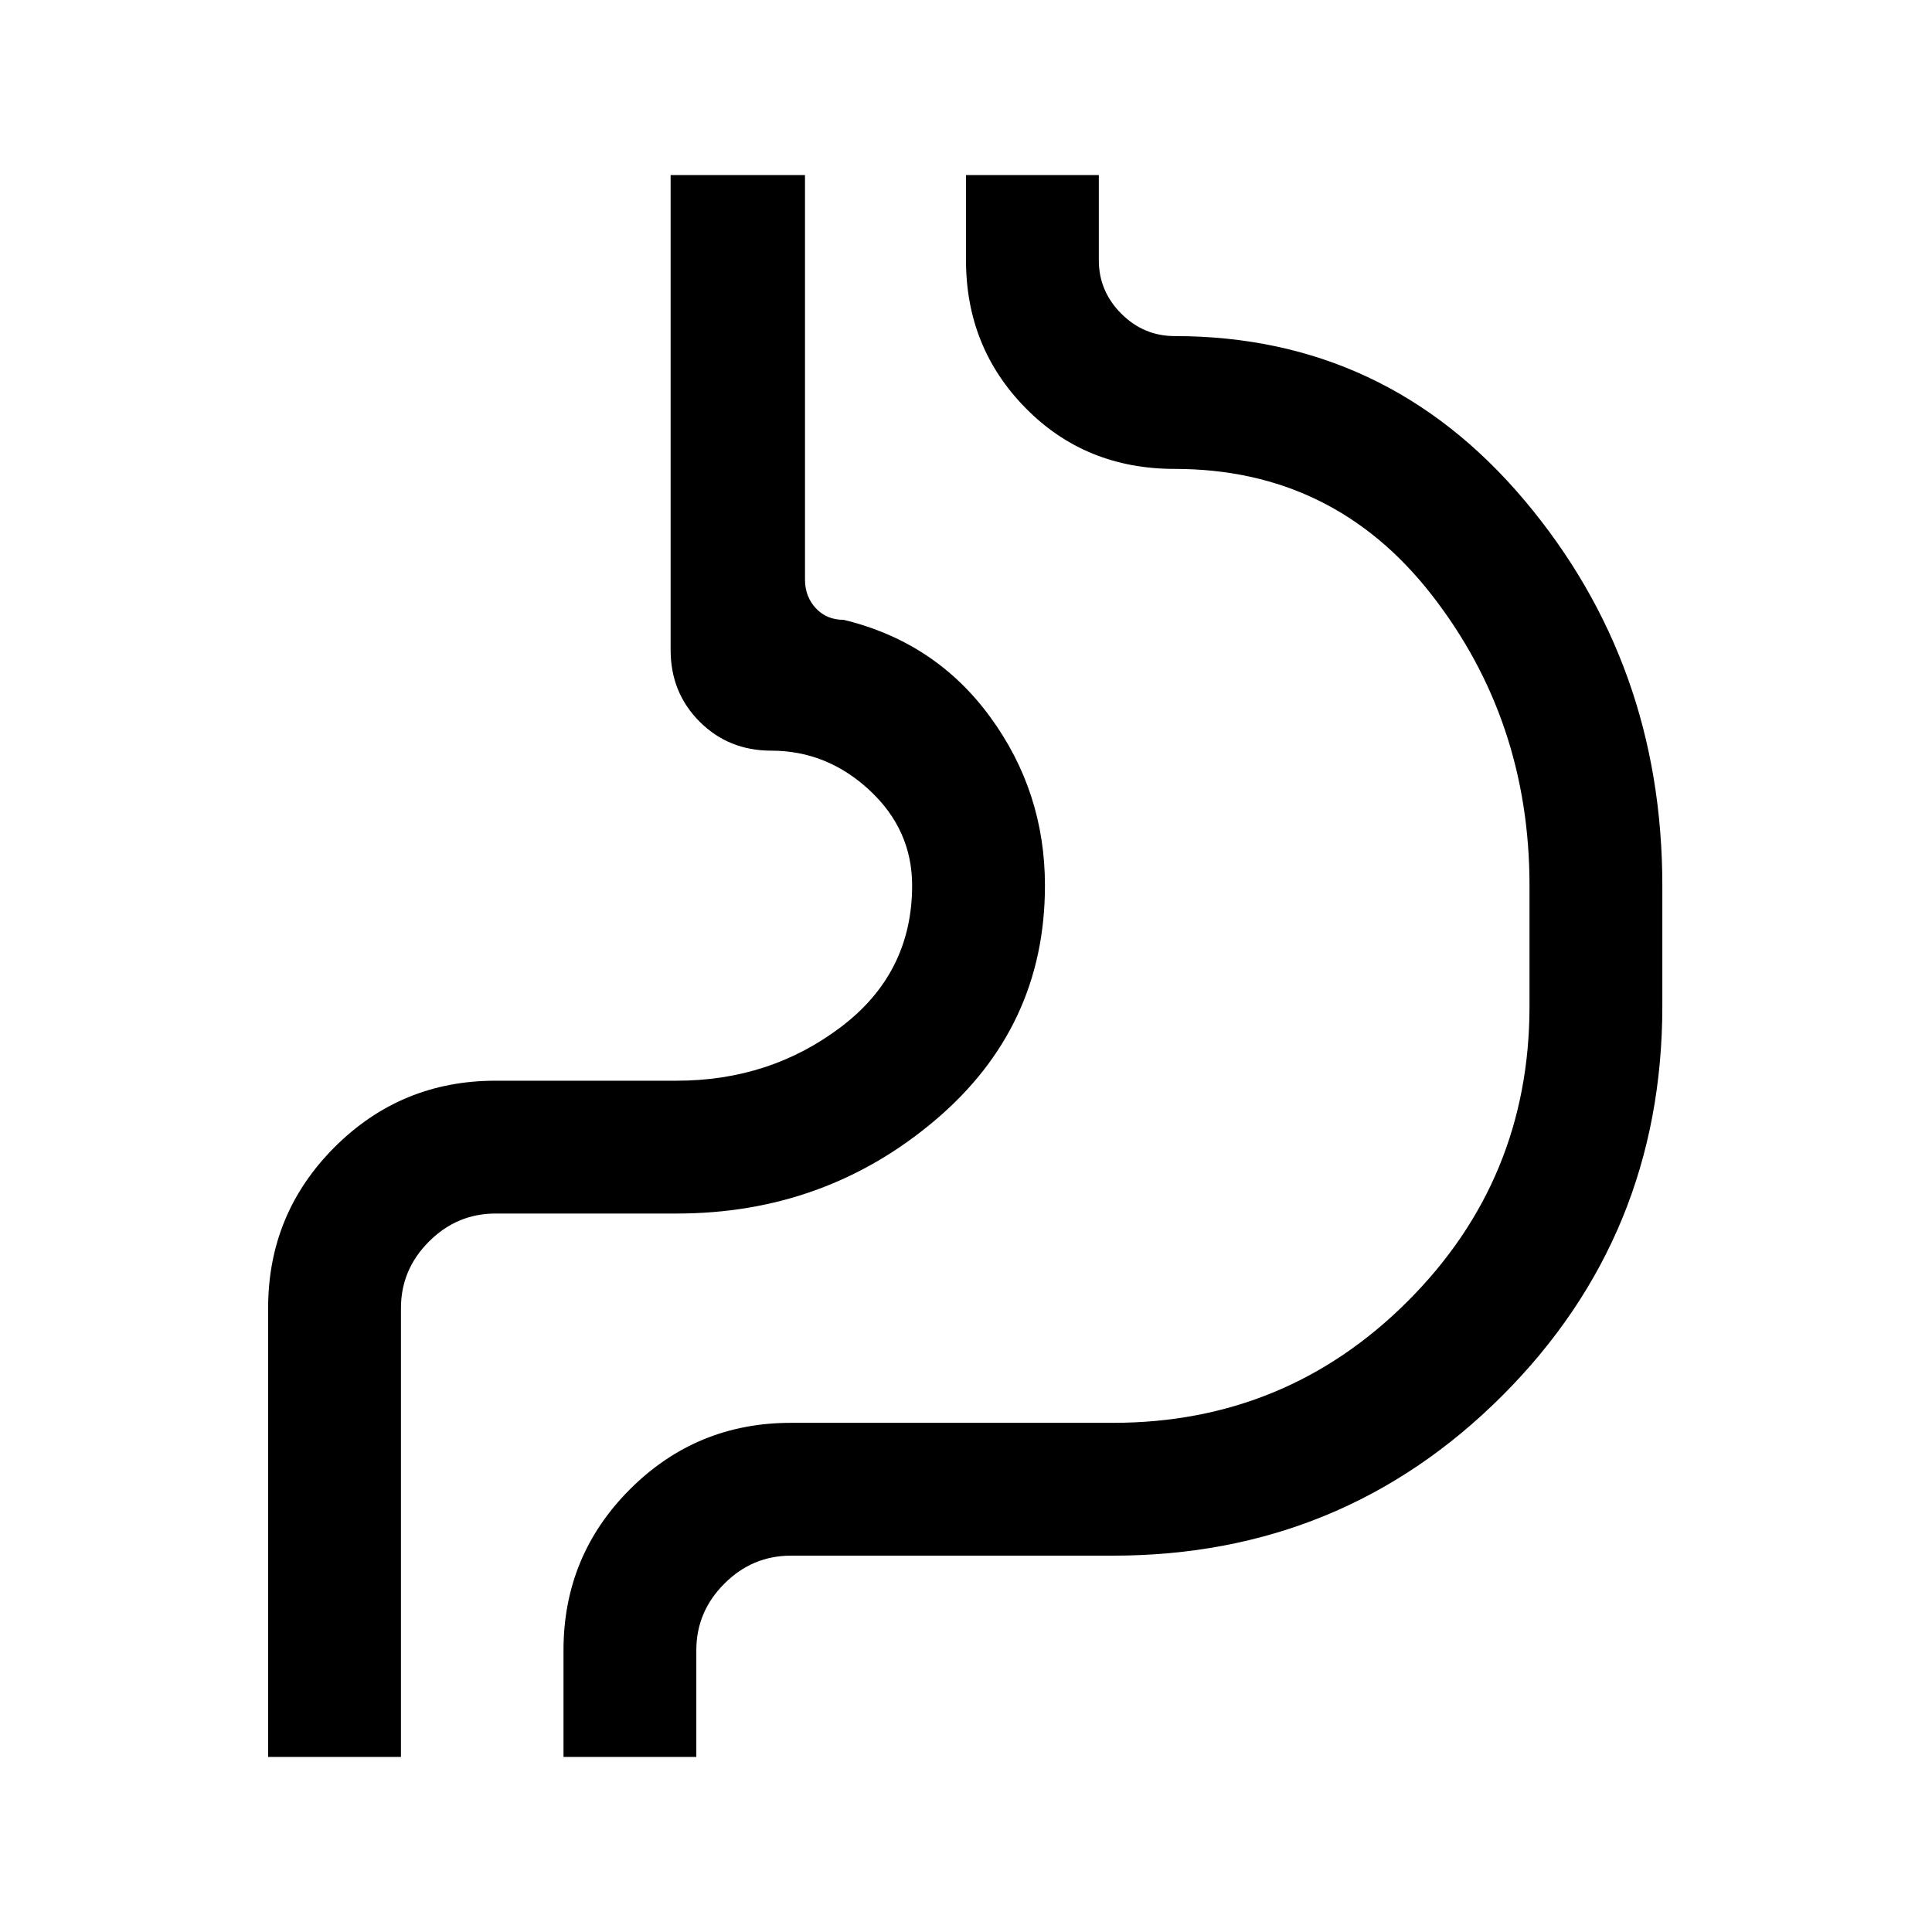 <svg xmlns="http://www.w3.org/2000/svg" height="24" viewBox="0 -960 960 960" width="24"><path d="M133.23-87v-223q0-46.96 33.02-79.98Q199.28-423 246.23-423h90q46.46 0 81.73-26.77T453.23-520q0-27.67-21.15-47.33Q410.92-587 383.23-587q-21.18 0-35.59-14.41-14.41-14.41-14.41-35.59v-236H400v201q0 8.46 5.38 14.23 5.39 5.77 13.85 5.77 45.54 11 72.77 48.23 27.23 37.23 27.23 83.77 0 70.54-54.73 116.77Q409.77-357 336.23-357h-90q-19.17 0-33.08 13.92-13.92 13.91-13.92 33.08v223h-66ZM346-87h-66v-53q0-46.96 33.02-79.98T393-253h160q86.07 0 146.53-60.47Q760-373.93 760-460v-60q0-82.15-48.73-144.58Q662.54-727 583.69-727q-44.23 0-73.96-30.12Q480-787.23 480-830.69V-873h66v42.31q0 15.38 11.15 26.54Q568.31-793 583.69-793q104.93 0 173.62 81.38Q826-630.23 826-520v60q0 113.97-79.51 193.49Q666.97-187 553-187H393q-19.17 0-33.08 13.92Q346-159.17 346-140v53Zm-146.77 0v-223q0-19.17 13.92-33.08Q227.06-357 246.23-357h90q73.54 0 128.27-46.23 54.73-46.23 54.73-116.77 0-46.54-29.54-83.77T400-652v-221 221q60.15 11 89.69 48.23T519.23-520q0 70.54-54.73 116.77Q409.77-357 336.23-357h-90q-19.17 0-33.08 13.92-13.92 13.91-13.92 33.08v223Z"/></svg>